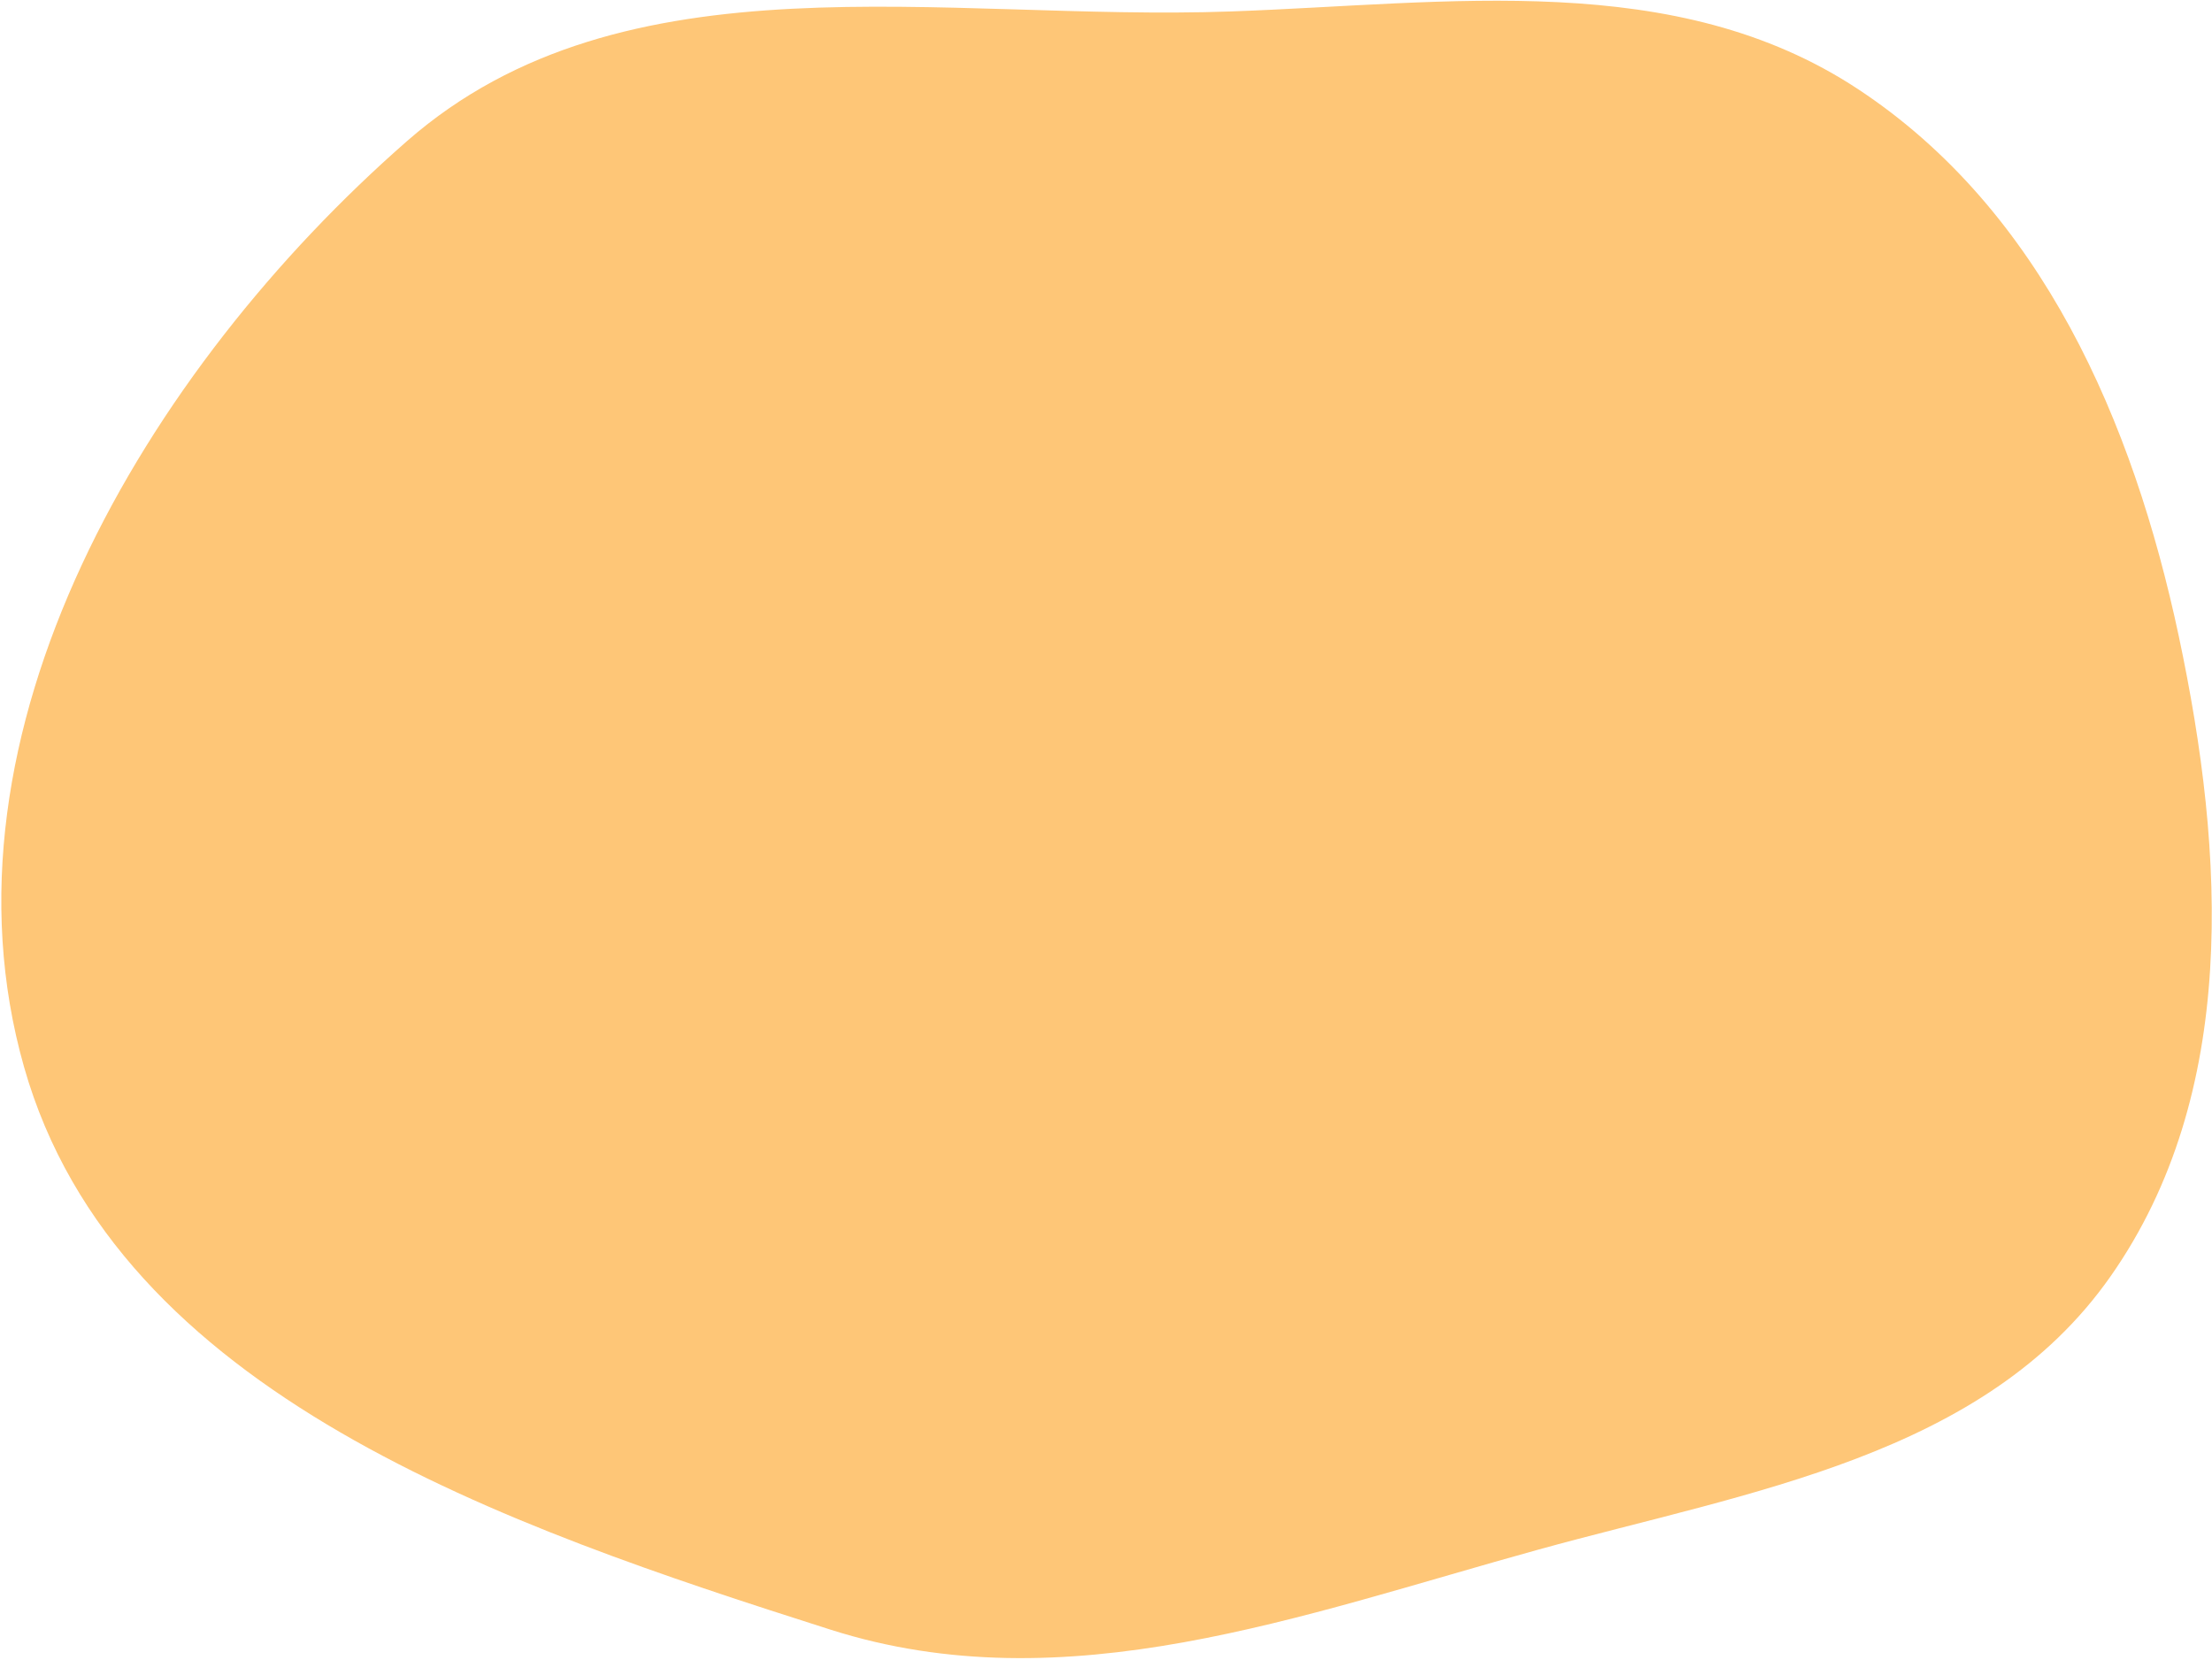<svg width="877" height="658" viewBox="0 0 877 658" fill="none" xmlns="http://www.w3.org/2000/svg">
<path fill-rule="evenodd" clip-rule="evenodd" d="M488.074 4.537C373.562 8.628 247.657 -19.527 161.413 55.897C57.757 146.548 -28.112 290.626 9.543 423.032C46.484 552.931 200.525 605.054 329.247 646.063C422.515 675.778 515.603 640.366 609.973 614.324C693.933 591.156 786.788 577.309 836.78 506.01C887.557 433.589 882.236 338.746 863.839 252.254C845.714 167.036 809.429 83.31 736.672 35.346C664.212 -12.422 574.825 1.438 488.074 4.537Z" fill="#FEC677"/>
</svg>
